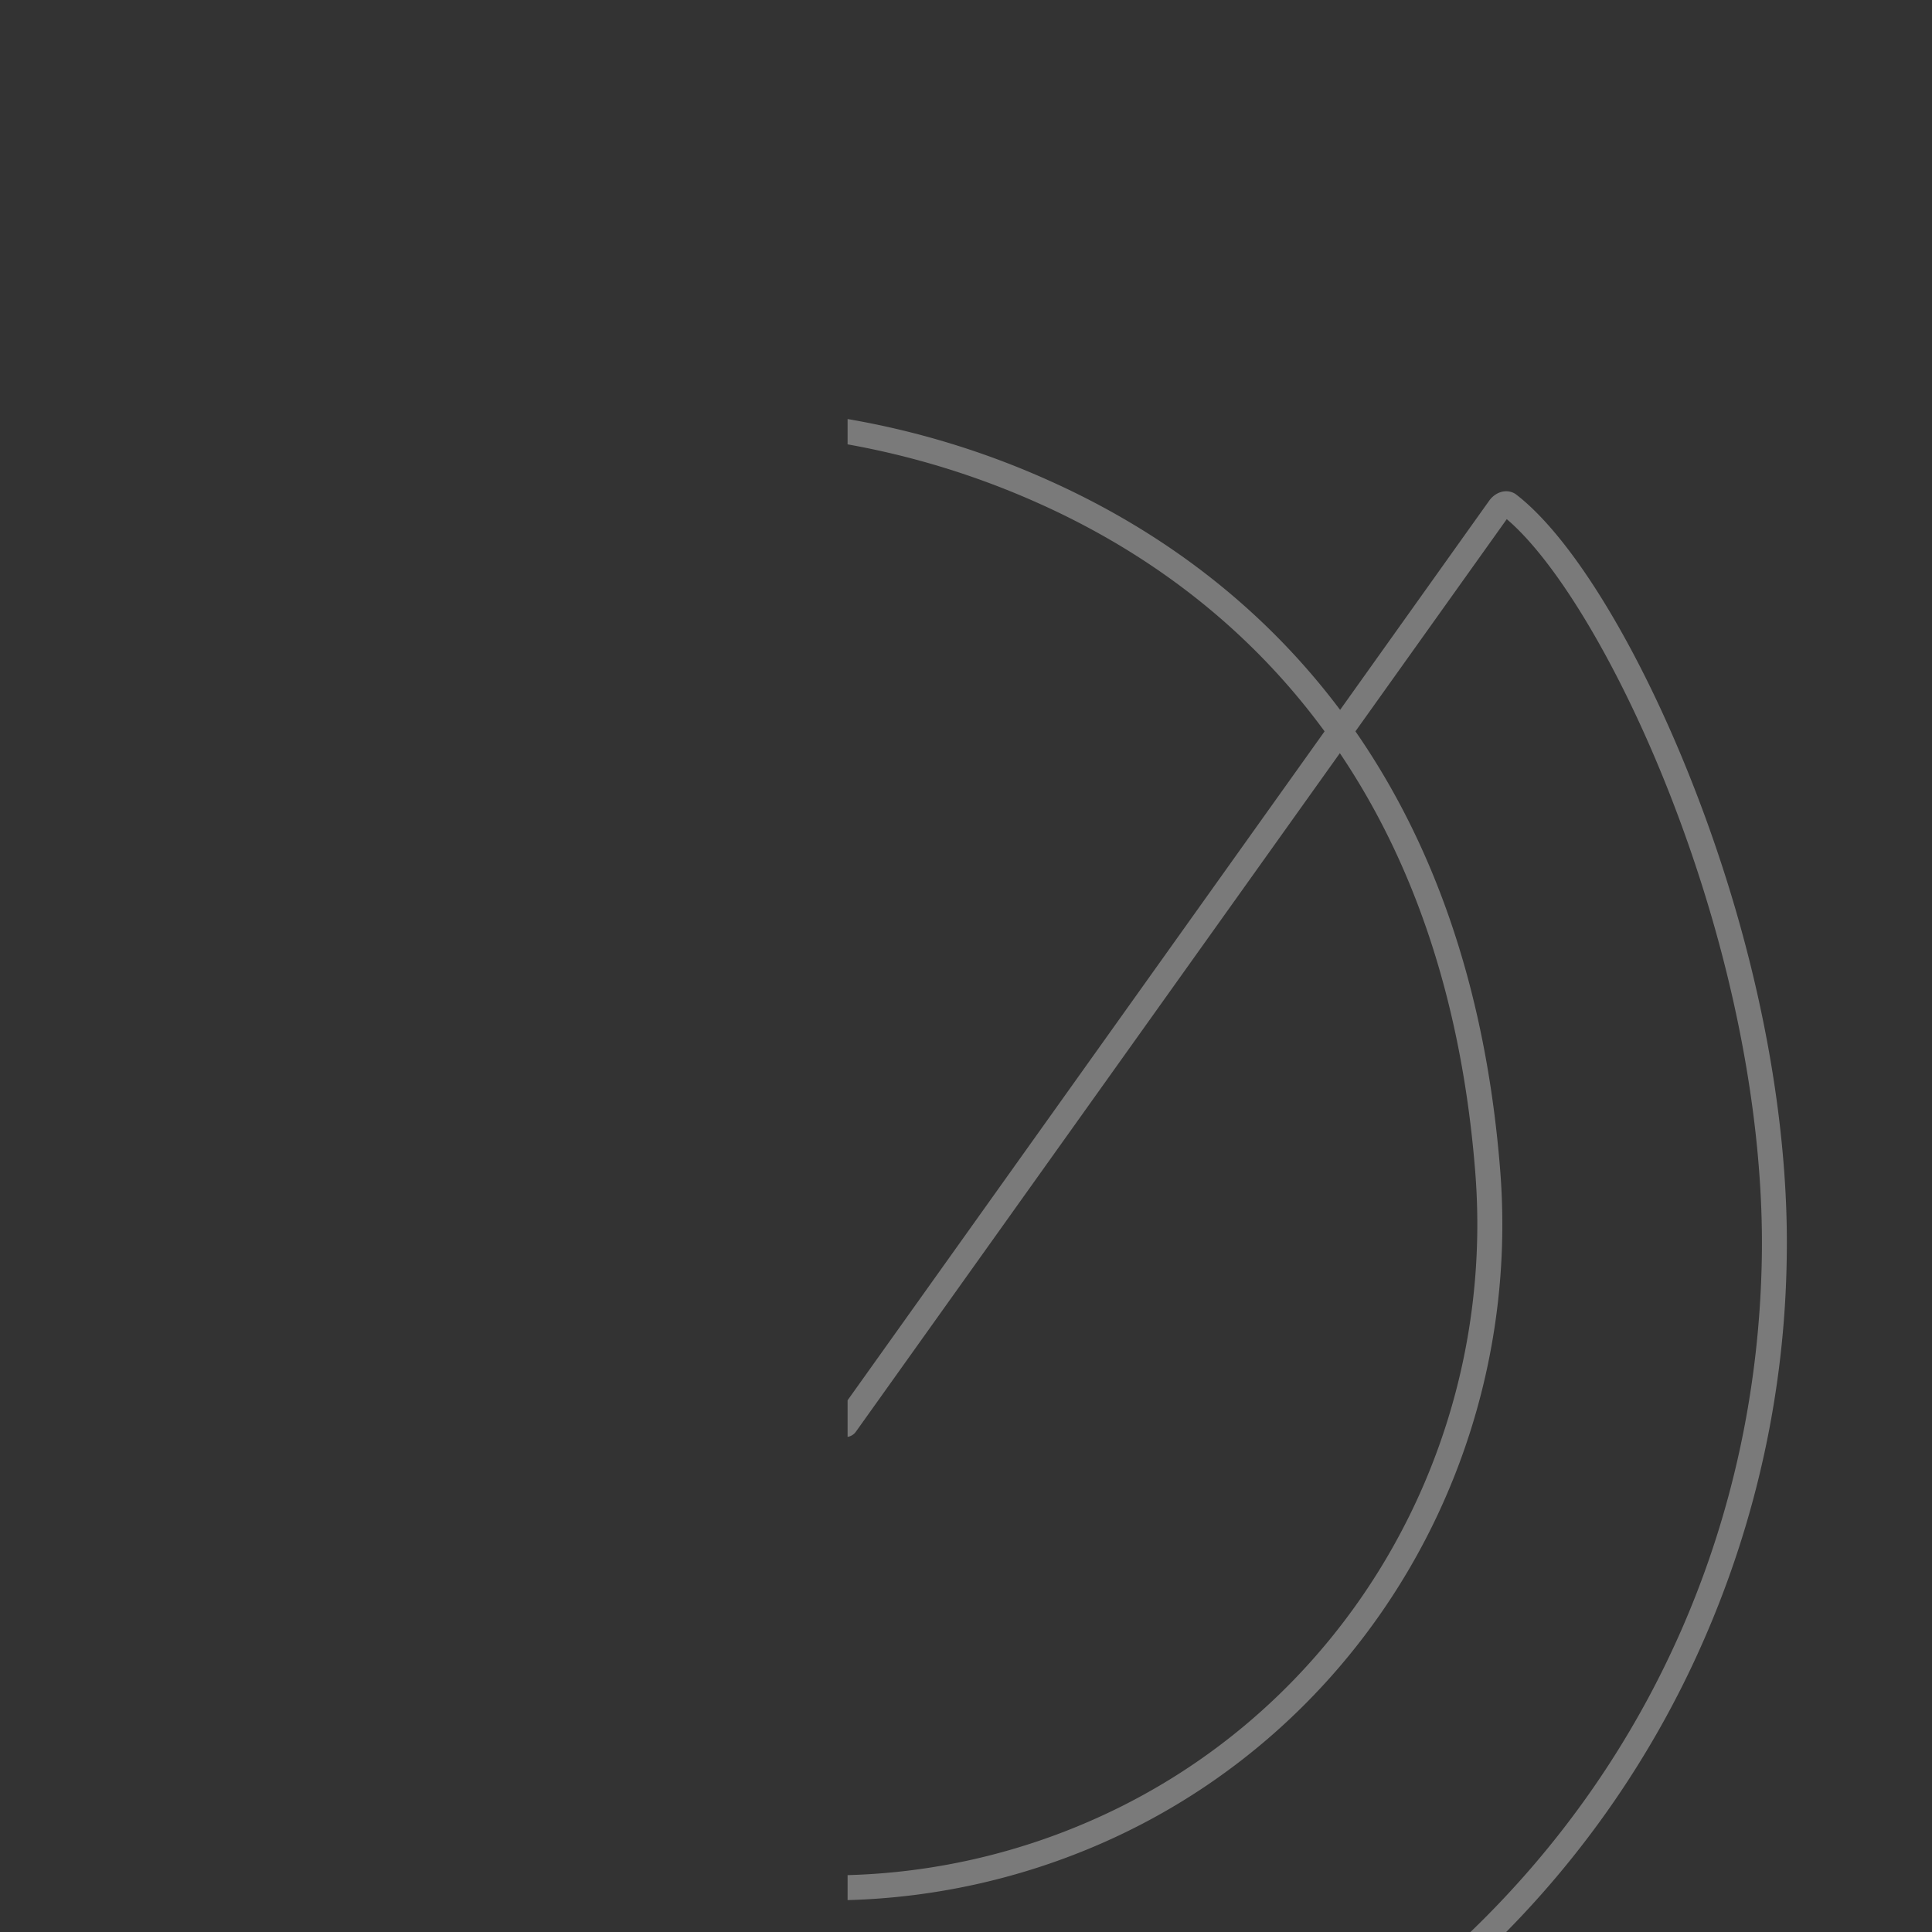 <svg id="Calque_1" data-name="Calque 1" xmlns="http://www.w3.org/2000/svg" viewBox="0 0 1100 1100"><rect x="0" y="0" width="1100" height="1100" fill="#333333" stroke="none"/><defs><style>.cls-1{fill:#fff;opacity:0.35;}</style></defs><path class="cls-1" d="M964.68,448.76c-30.6-78.69-69.52-142.8-101.59-167.32a6.23,6.23,0,0,0-.88-.56c-4.72-2.59-10.75-.81-14.36,4.24L763,404.18C713.56,338.29,651.91,298,596.8,273.4a474.78,474.78,0,0,0-114.22-34.82V253A466.05,466.05,0,0,1,591,286.41c54.23,24.18,115,64.18,163.16,130L482.58,797.27v20.82a7.09,7.09,0,0,0,4.7-2.9L762.86,428.82c39.37,58.41,68.92,135.79,77.07,238.26,12.58,158.22-75.2,306.66-218.44,369.37a370.25,370.25,0,0,1-138.91,31.17v14.22a386.46,386.46,0,0,0,144.63-32.33C776,984.35,867.2,830.21,854.12,666c-8.59-108-40.3-188.89-82.39-249.6l86.16-120.82c29.1,24.76,65.37,86,93.52,158.39,34.63,89,53,182,51.7,261.76C1000.73,863,941.75,999.55,837,1100.23c-96.3,92.57-221.34,144.27-354.43,147v14.24c136.77-2.68,265.35-55.78,364.3-150.91a551.6,551.6,0,0,0,123-176.33,561.52,561.52,0,0,0,47.42-218.25C1018.68,634.35,1000,539.45,964.68,448.76Z"/></svg>
